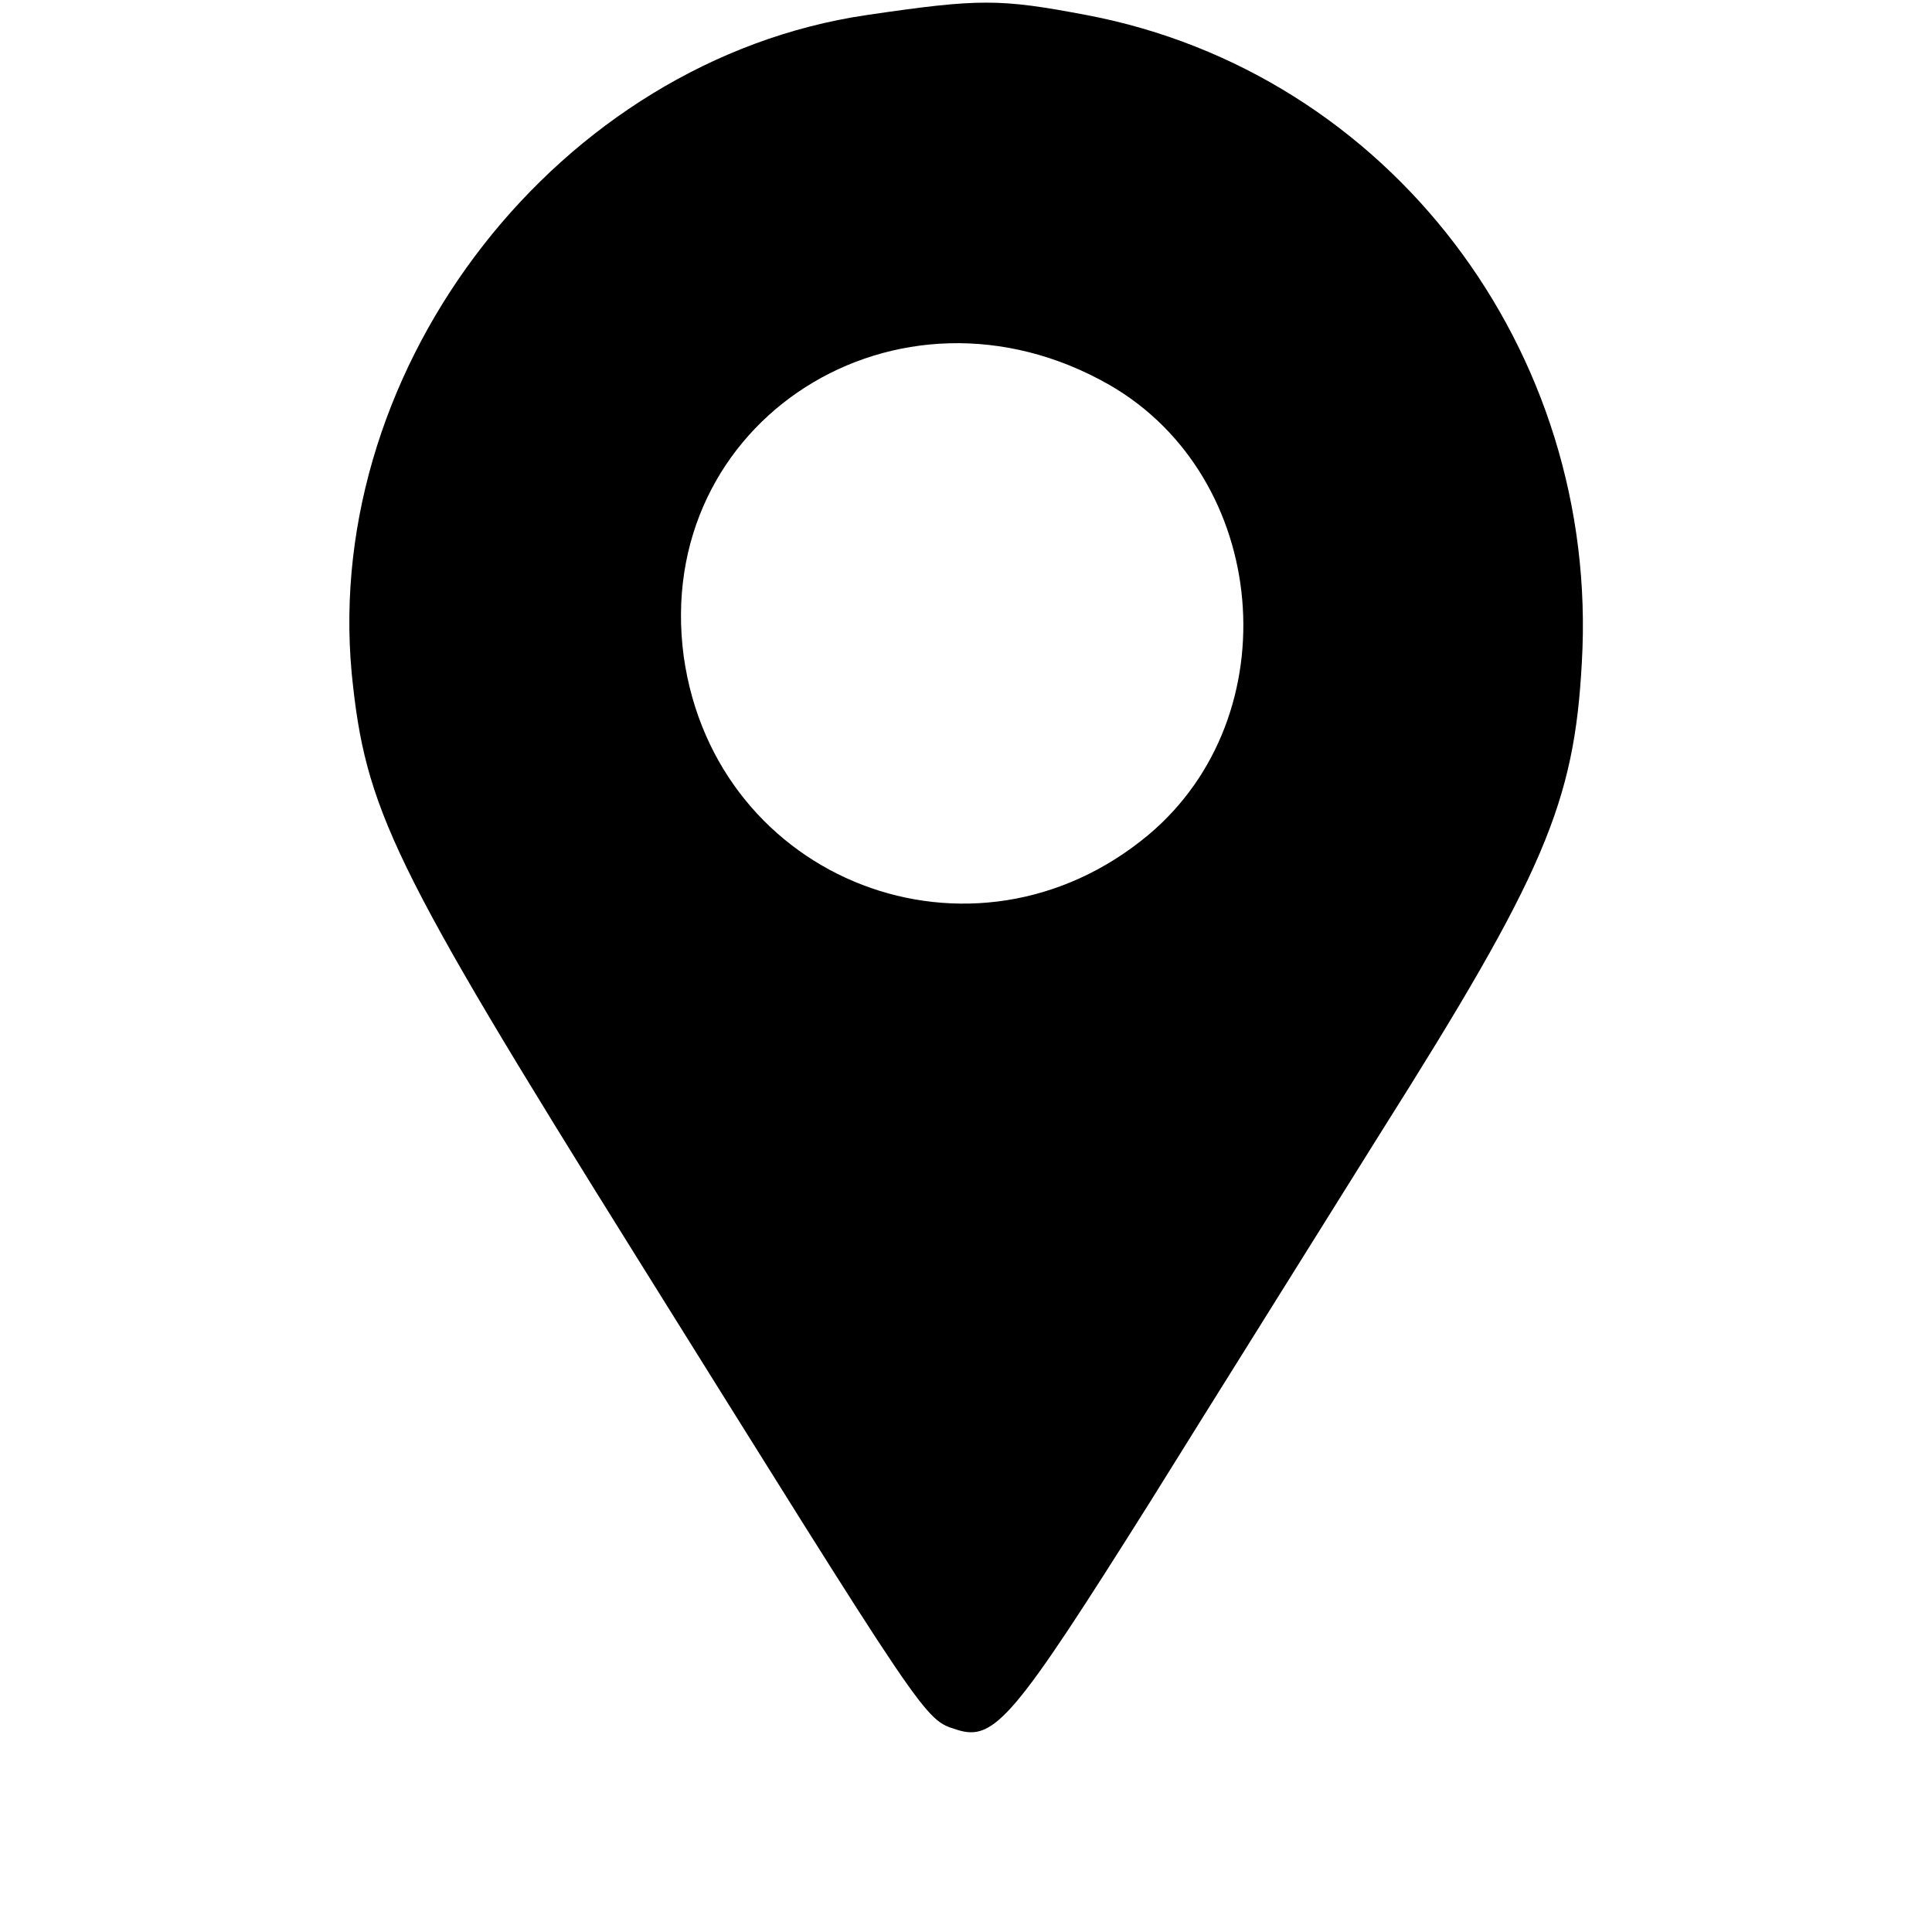 <?xml version="1.0" standalone="no"?>
<!DOCTYPE svg PUBLIC "-//W3C//DTD SVG 20010904//EN"
 "http://www.w3.org/TR/2001/REC-SVG-20010904/DTD/svg10.dtd">
<svg version="1.0" xmlns="http://www.w3.org/2000/svg"
 width="128pt" height="128pt" viewBox="0 0 128 128"
 preserveAspectRatio="xMidYMid meet">

<g transform="translate(0,128) scale(0.1,-0.1)"
fill="#000000" stroke="none">
<path d="M574 1270 c-203 -30 -360 -231 -341 -436 9 -90 26 -126 187 -384 196
-314 192 -309 214 -316 25 -8 38 8 128 151 41 66 110 176 153 245 108 171 128
218 133 311 12 207 -128 391 -328 429 -58 11 -71 11 -146 0z m161 -245 c106
-61 120 -219 26 -298 -116 -97 -287 -31 -308 118 -21 156 142 260 282 180z"/>
</g>
</svg>
